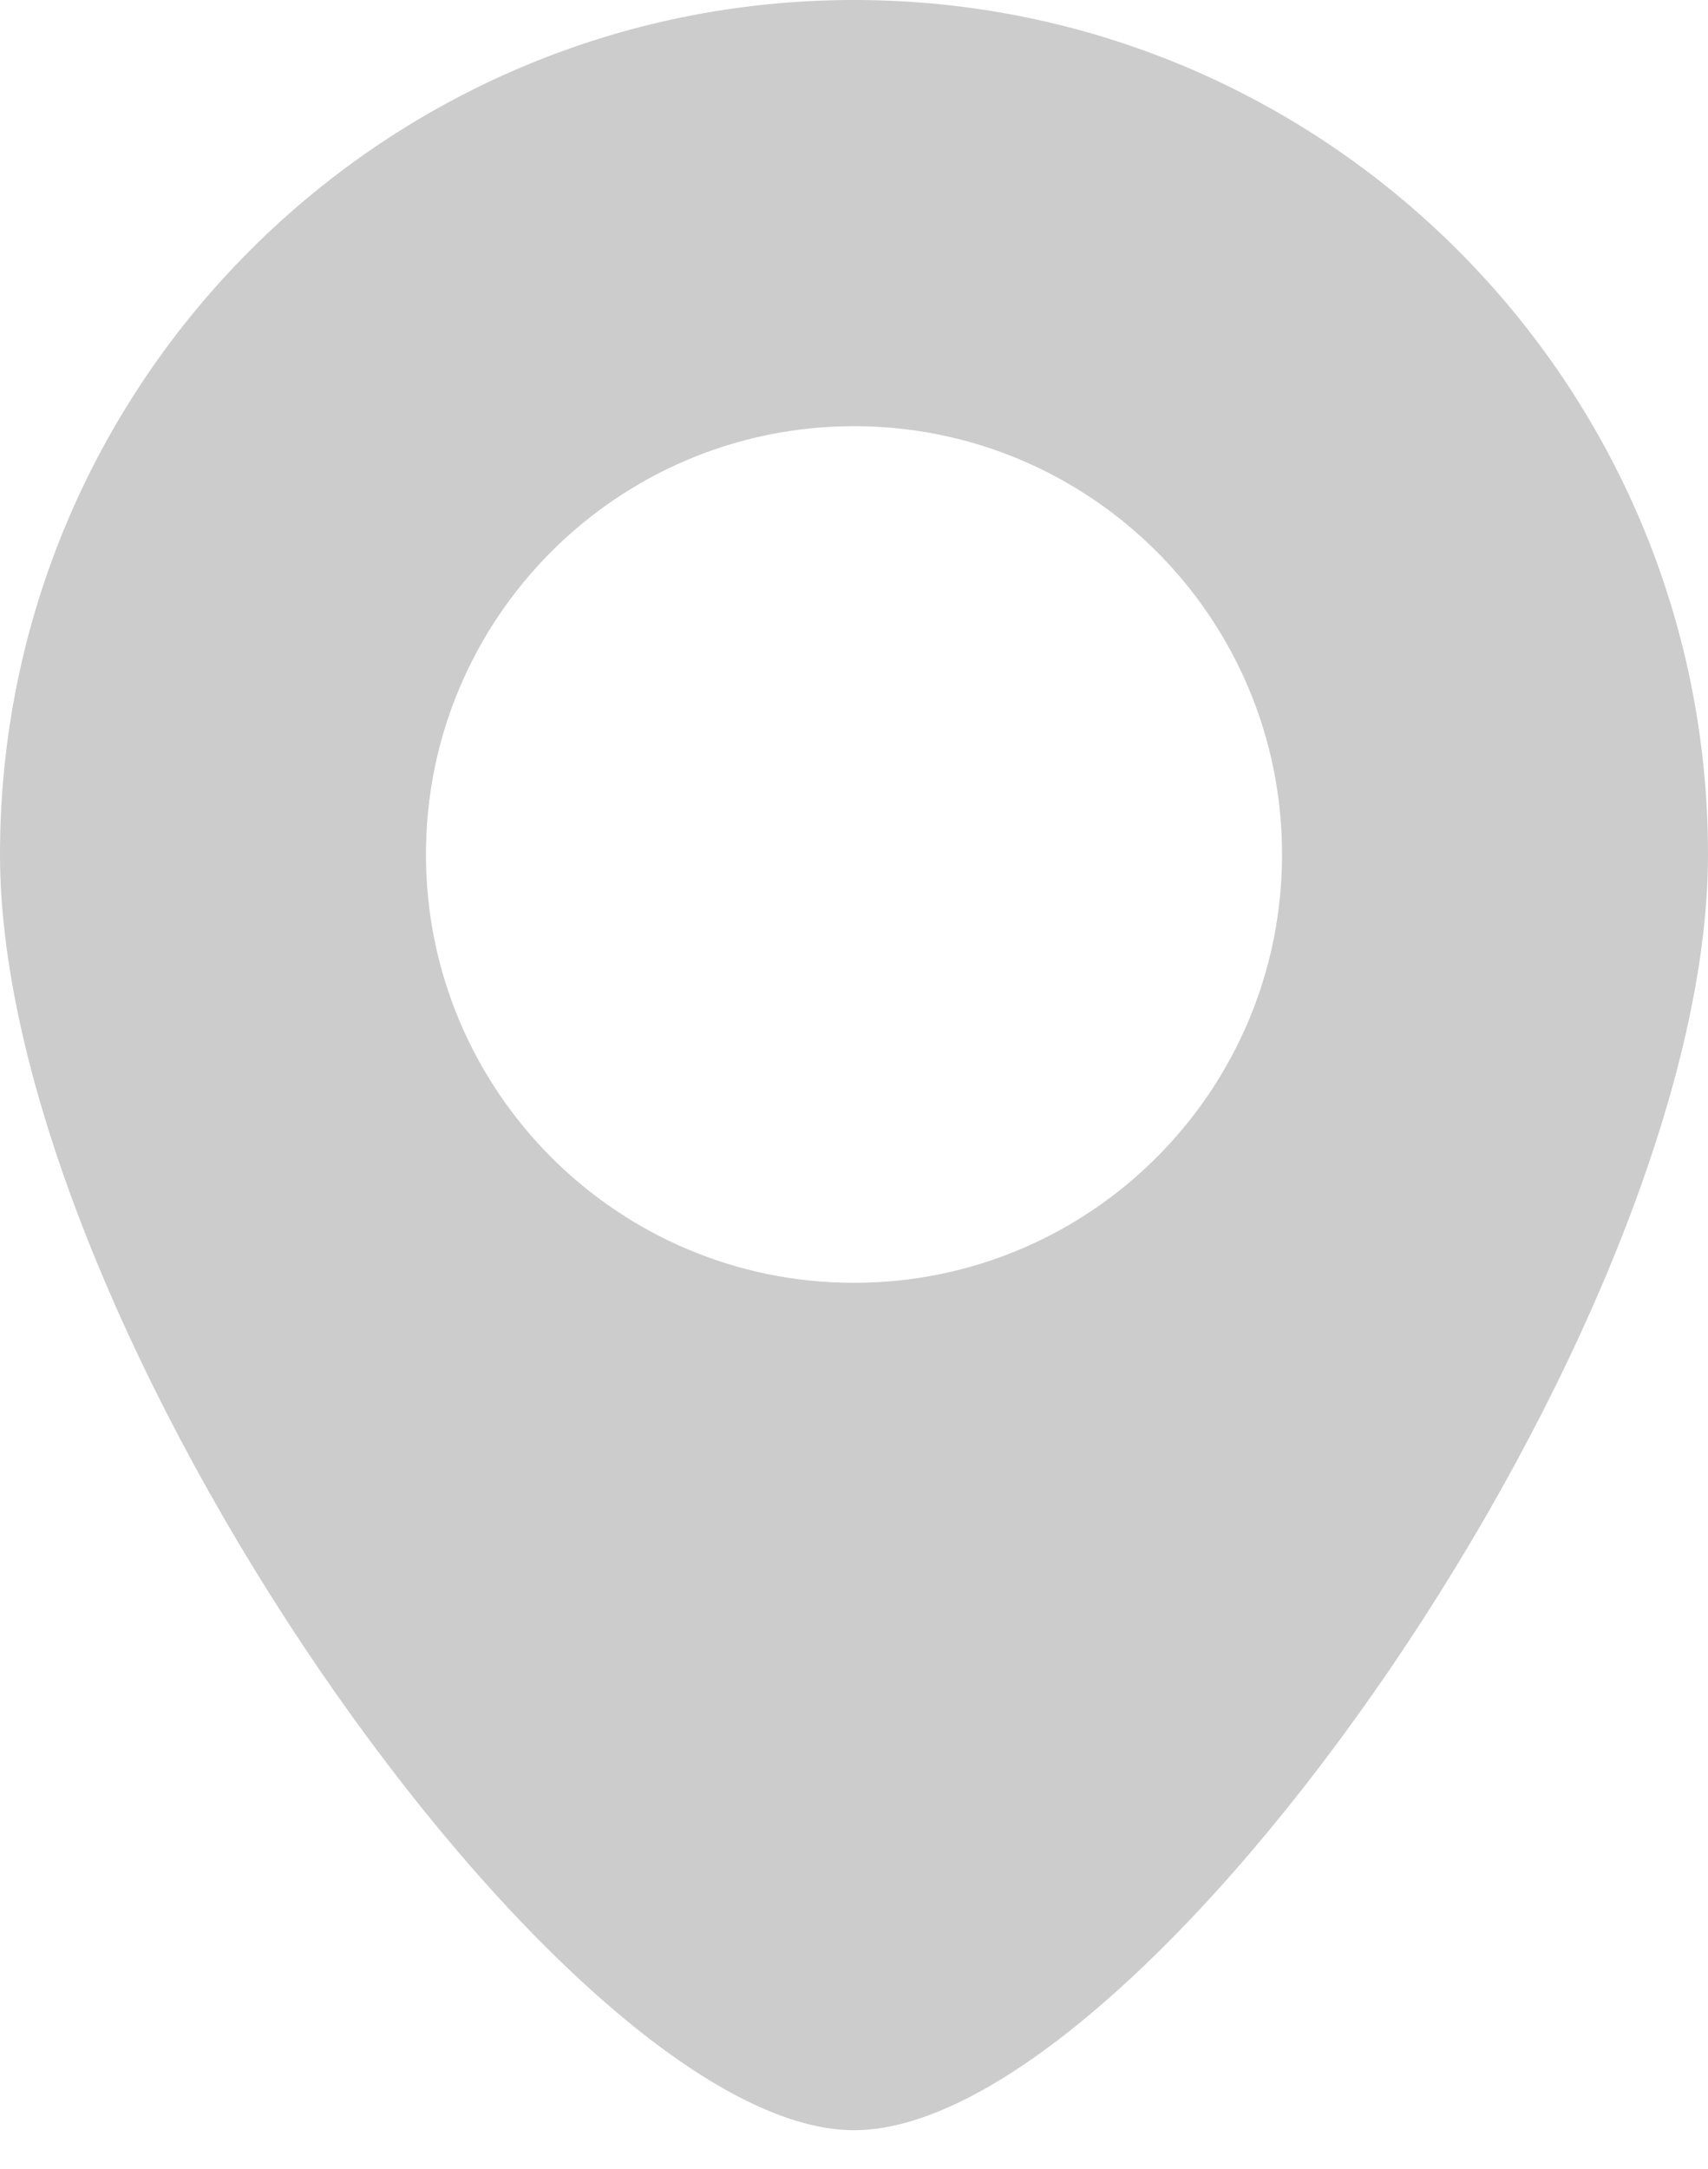 <?xml version="1.0" encoding="UTF-8"?>
<svg width="26px" height="33px" viewBox="0 0 26 33" version="1.1" xmlns="http://www.w3.org/2000/svg" xmlns:xlink="http://www.w3.org/1999/xlink">
    <!-- Generator: Sketch 46.1 (44463) - http://www.bohemiancoding.com/sketch -->
    <title>dizhi</title>
    <desc>Created with Sketch.</desc>
    <defs></defs>
    <g id="微信公众号" stroke="none" stroke-width="1" fill="none" fill-rule="evenodd">
        <g id="切图" transform="translate(-694, -35)" fill-rule="nonzero" fill="#CCCCCC">
            <path d="M707,35 C699.82,35 694,40.821 694,48 C694,55.181 702.622,67.409 707,67.409 C711.417,67.409 720,55.181 720,48 C720,40.82 714.18,35 707,35 L707,35 Z M707,54.517 C703.401,54.517 700.484,51.598 700.484,48 C700.484,44.402 703.401,41.484 707,41.484 C710.599,41.484 713.516,44.401 713.516,47.999 C713.516,51.597 710.599,54.517 707,54.517 L707,54.517 Z" id="dizhi"></path>
        </g>
    </g>
</svg>
